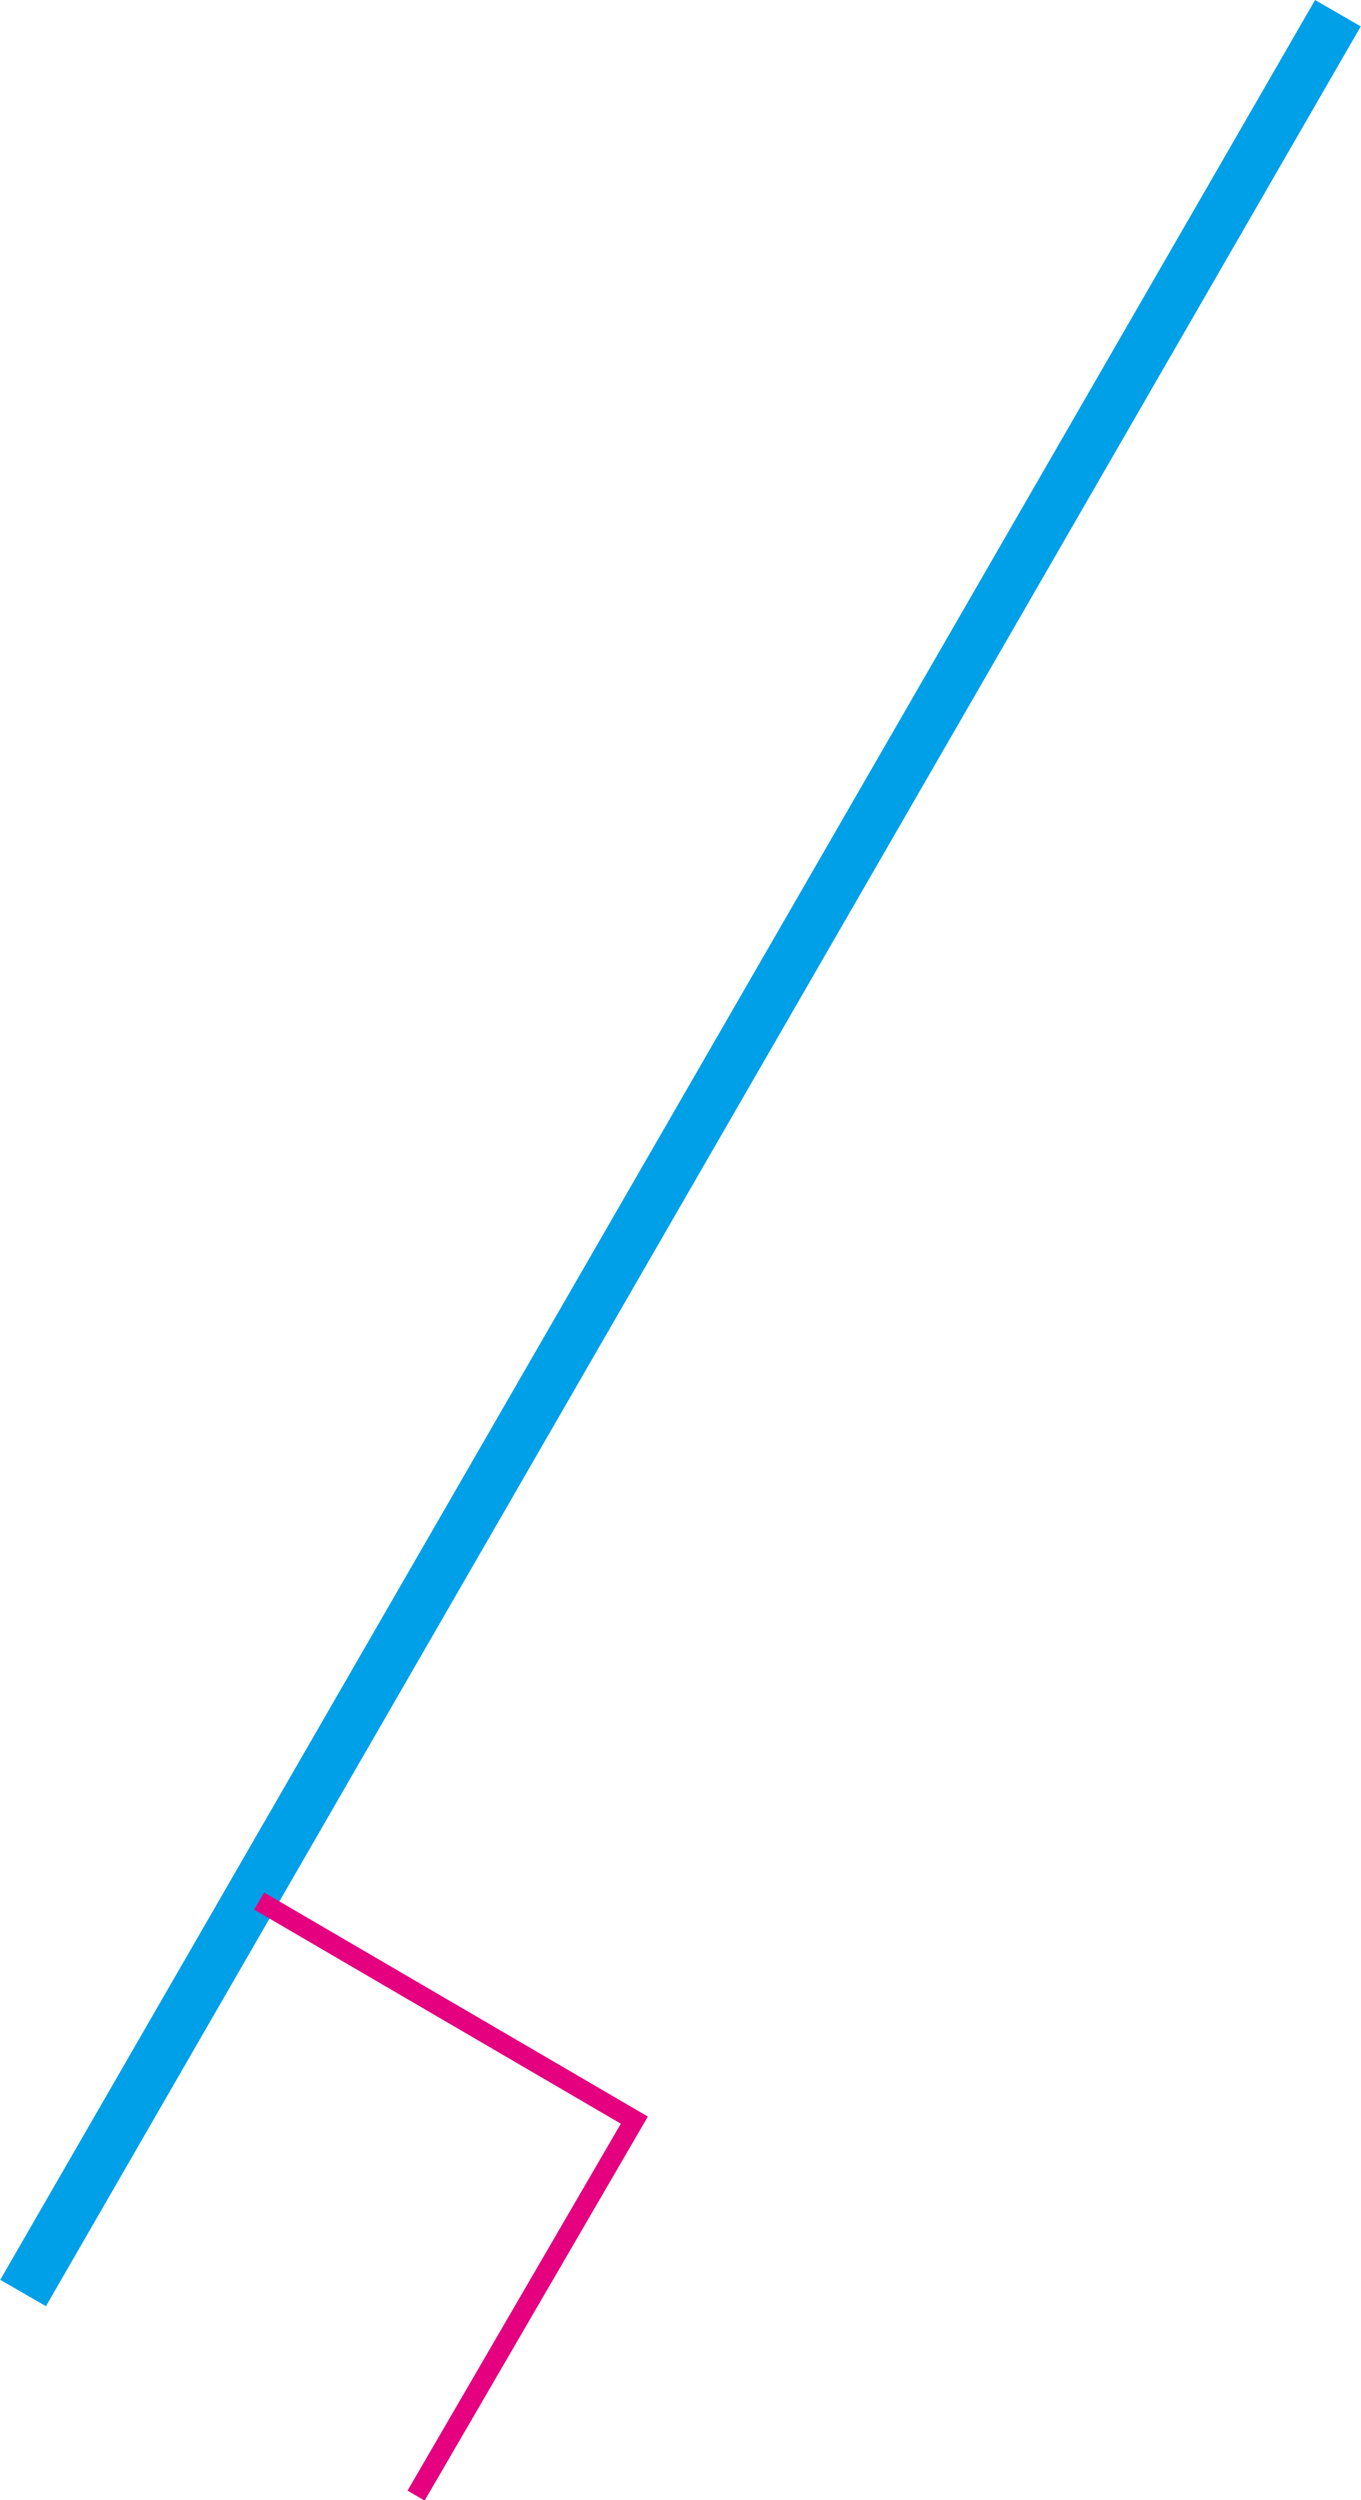 <svg xmlns="http://www.w3.org/2000/svg" viewBox="0 0 20.64 37.89"><defs><style>.cls-1,.cls-2{fill:none;}.cls-1{stroke:#00a0e9;stroke-linejoin:round;stroke-width:0.8px;}.cls-2{stroke:#e4007f;stroke-width:0.3px;}</style></defs><title>자산 1</title><g id="레이어_2" data-name="레이어 2"><g id="레이어_1-2" data-name="레이어 1"><path class="cls-1" d="M.35,34.75,20.29.2"/><path class="cls-2" d="M3.93,28.81l5.69,3.32L6.31,37.82"/></g></g></svg>